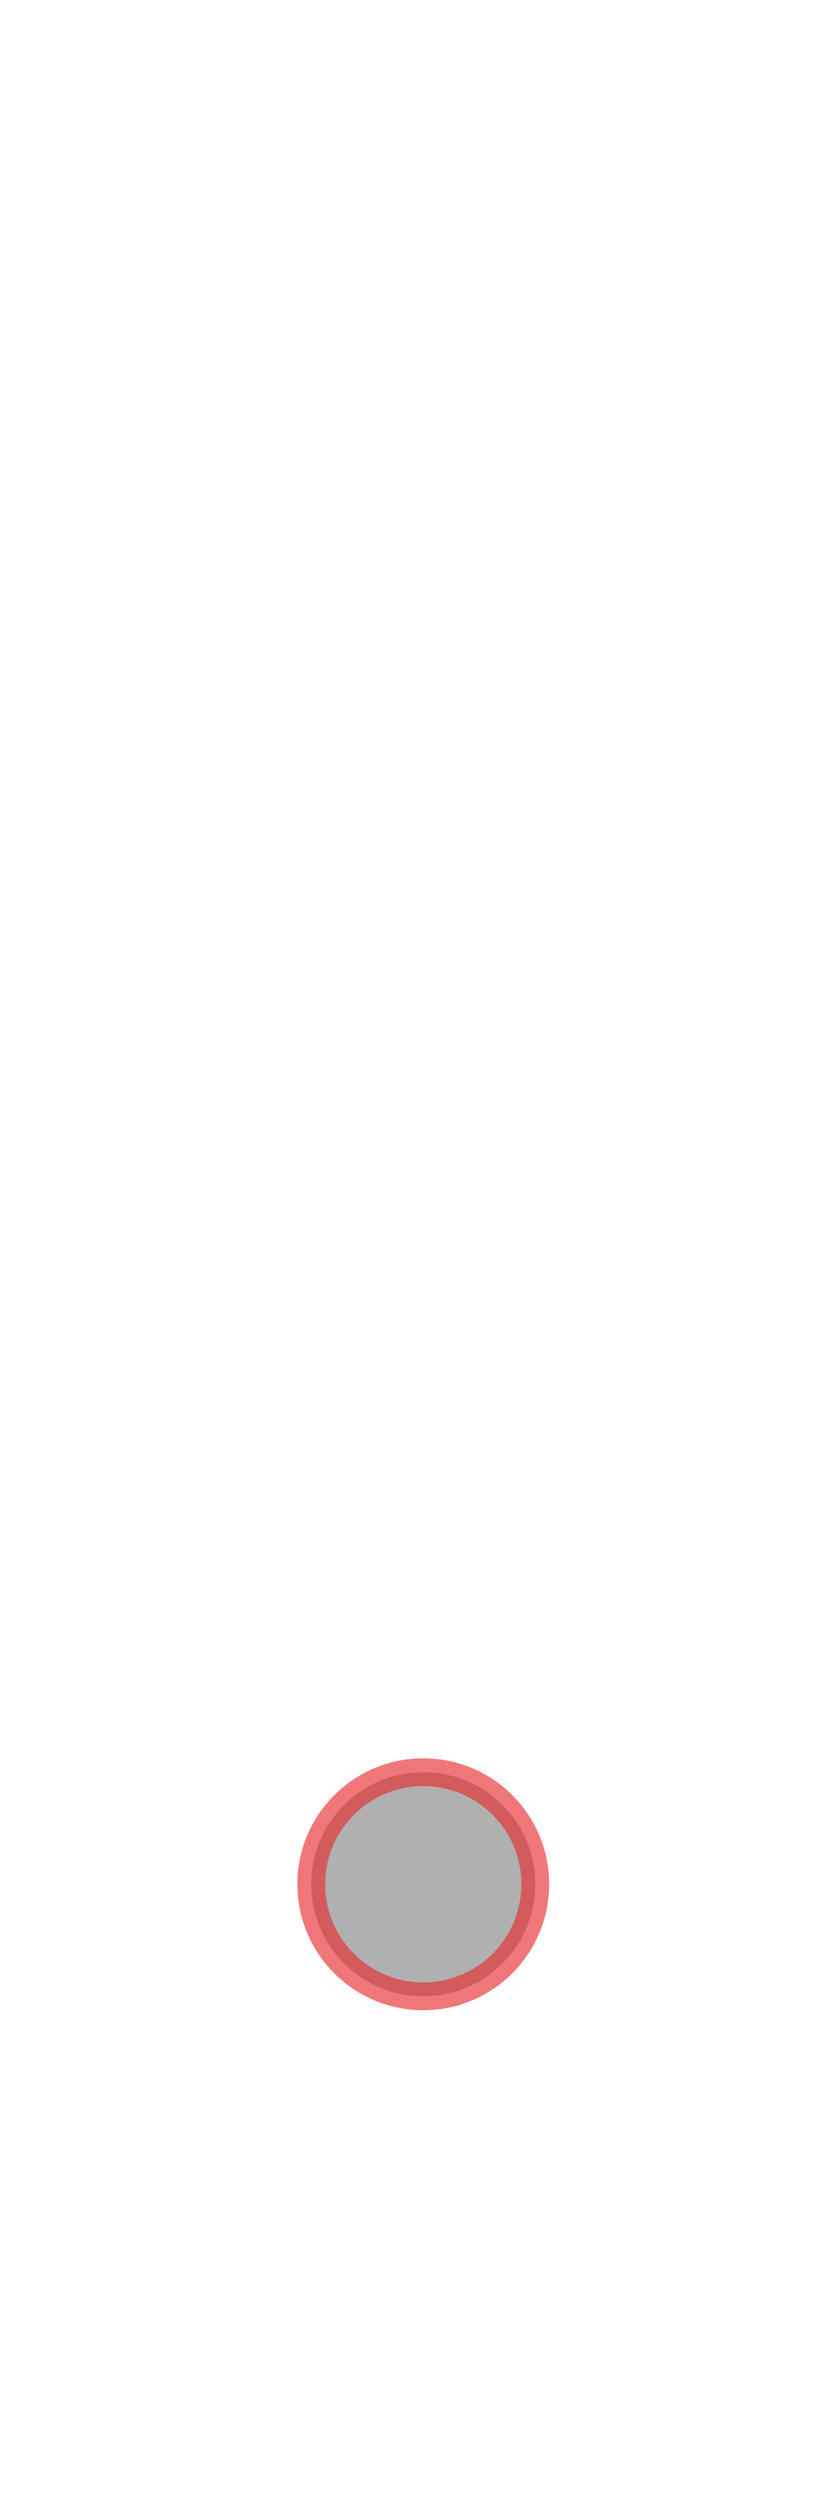 <svg width="9" height="27" viewBox="0 0 9 27" fill="none" xmlns="http://www.w3.org/2000/svg">
<path opacity="0.4" d="M4.573 21.56C5.242 21.56 5.783 21.018 5.783 20.35C5.783 19.681 5.242 19.14 4.573 19.14C3.905 19.14 3.363 19.681 3.363 20.35C3.363 21.018 3.905 21.56 4.573 21.56Z" fill="#3A3A3A" stroke="#E62C2F" stroke-width="0.3" stroke-linecap="round" stroke-linejoin="round"/>
<path opacity="0.4" d="M4.573 21.56C5.242 21.56 5.783 21.018 5.783 20.35C5.783 19.681 5.242 19.14 4.573 19.14C3.905 19.14 3.363 19.681 3.363 20.35C3.363 21.018 3.905 21.56 4.573 21.56Z" stroke="#E62C2F" stroke-width="0.3" stroke-linecap="round" stroke-linejoin="round"/>
</svg>
